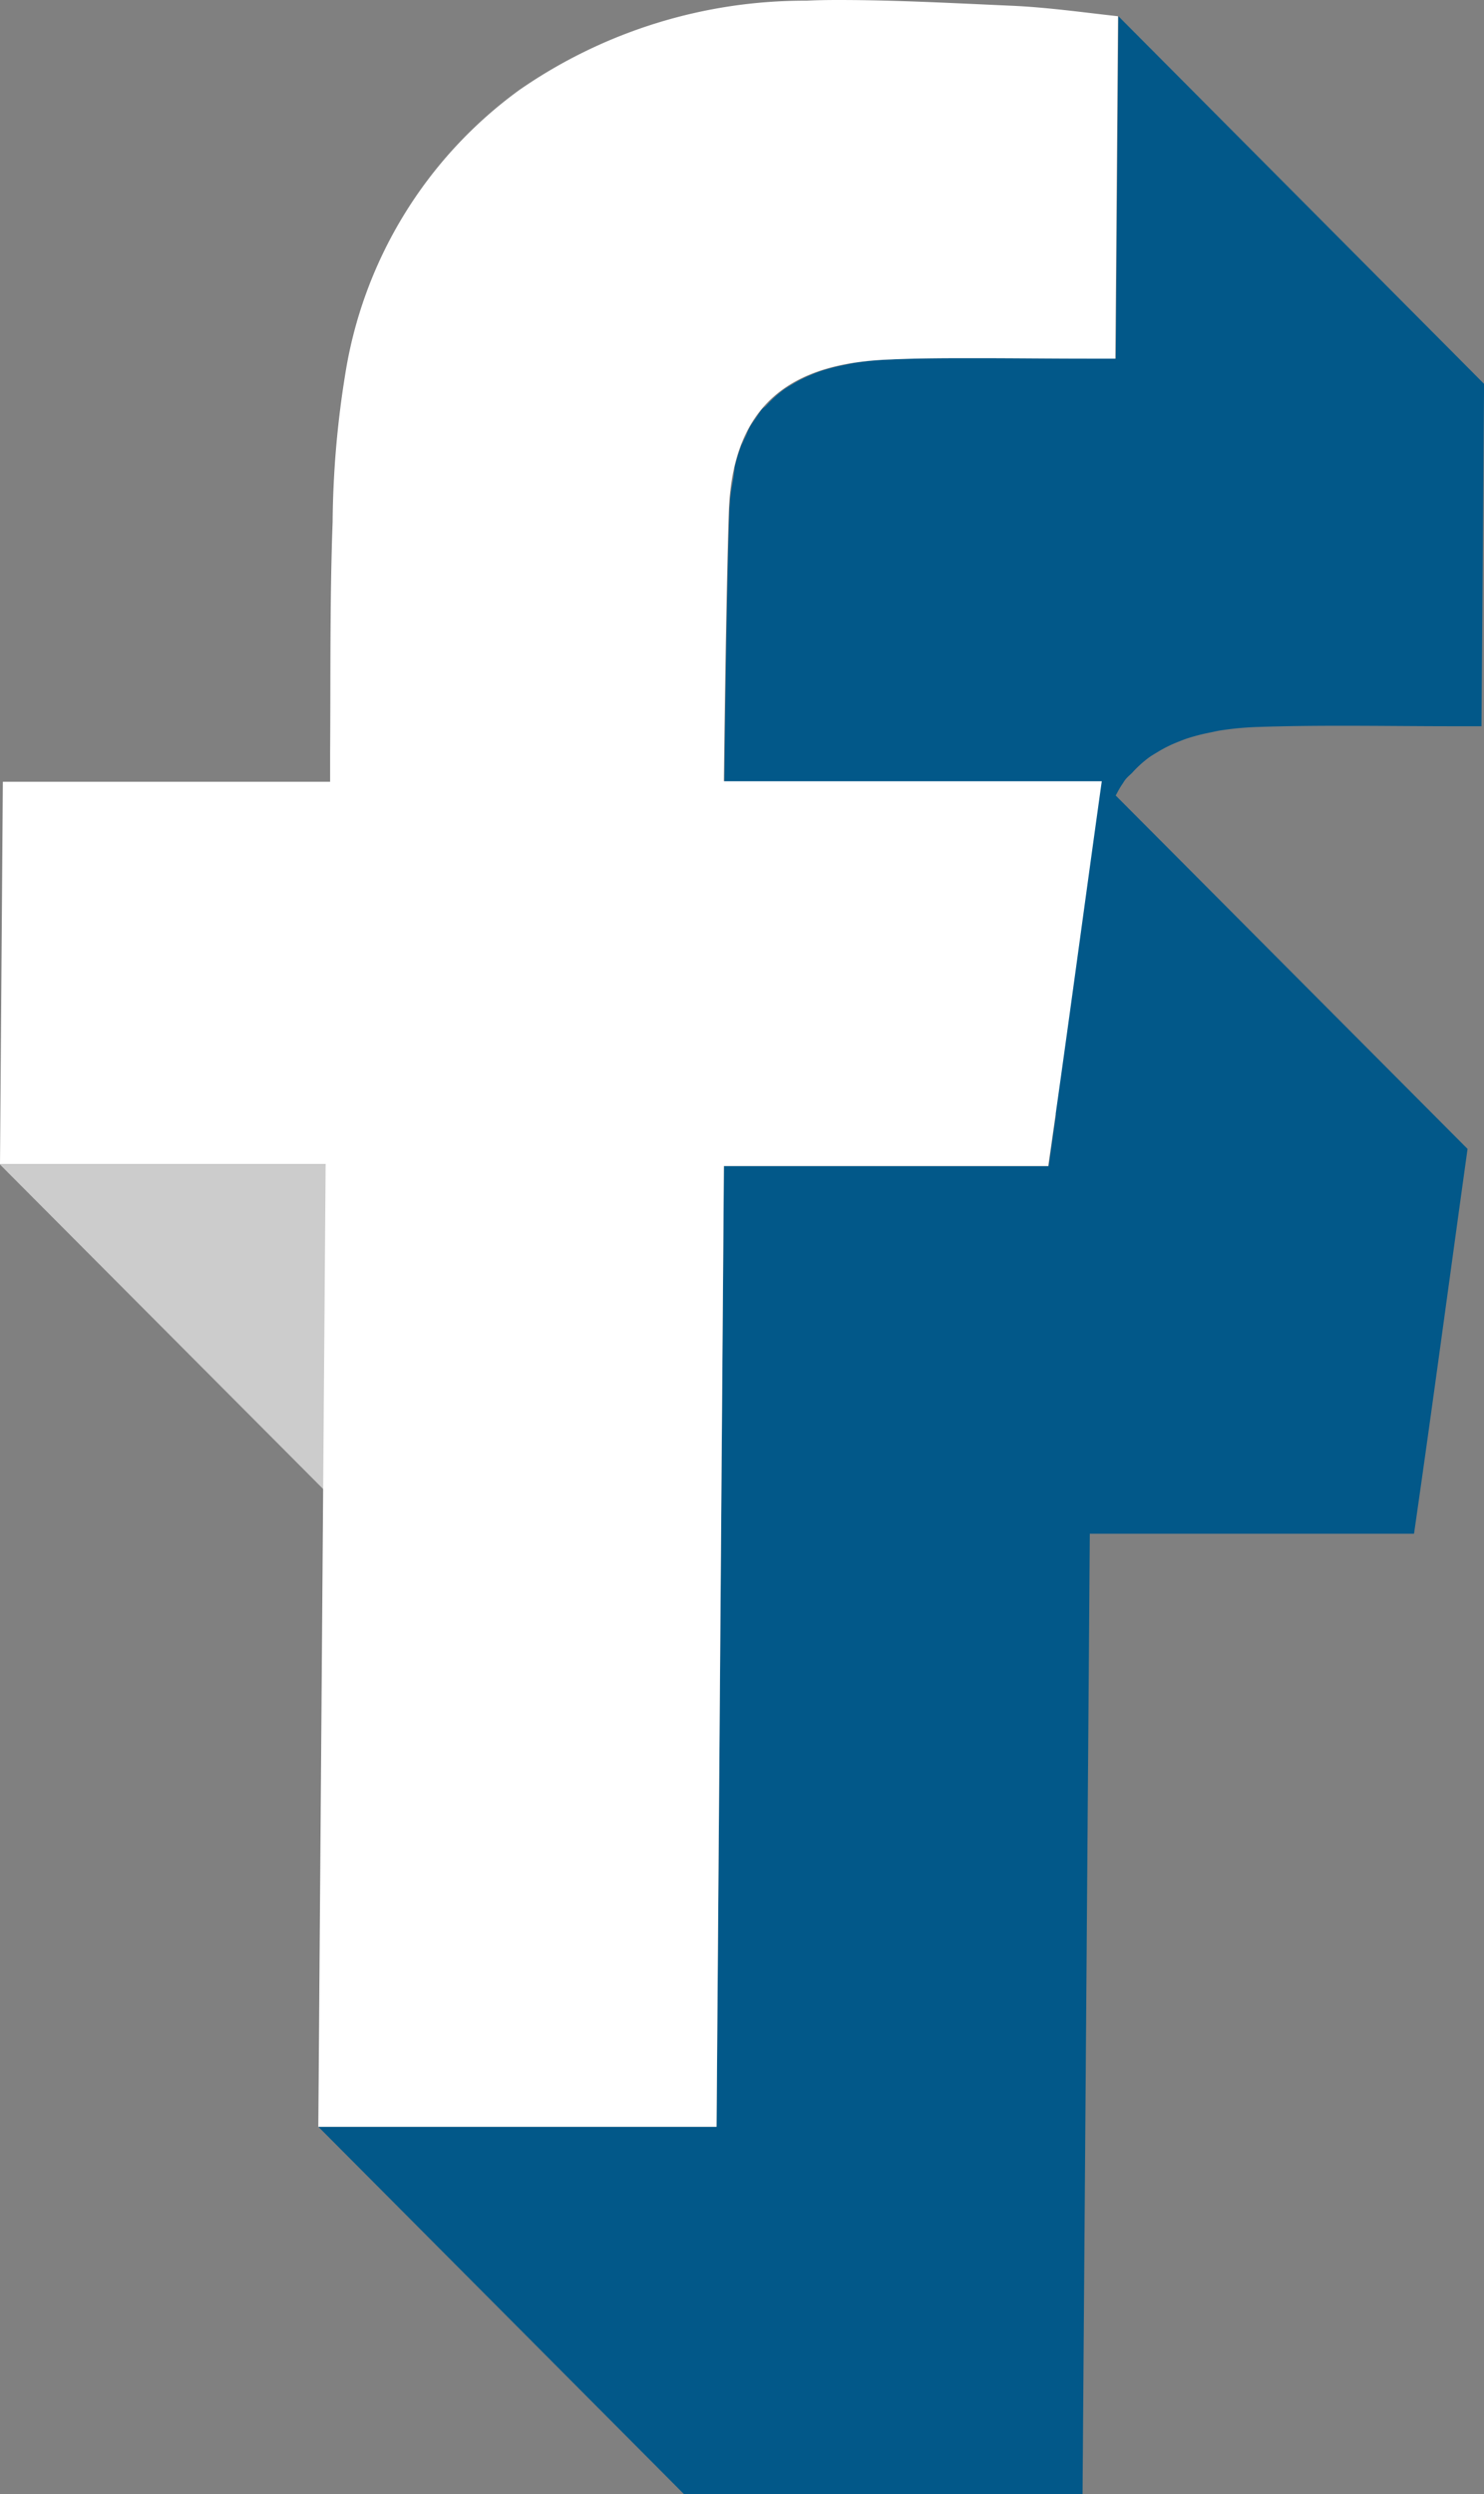 <svg id="Grupo_2734" data-name="Grupo 2734" xmlns="http://www.w3.org/2000/svg" width="21.843" height="36.699" viewBox="0 0 21.843 36.699">
  <rect x="0" y="0" width="21.843" height="36.699" fill="#808080" stroke="none"/>
  <path id="Trazado_7305" data-name="Trazado 7305" d="M57.862,82.542l-5.386-5.406H47.683l5.386,5.406Z" transform="translate(-47.683 -60.001)" fill="#ccc" style="mix-blend-mode: multiply;isolation: isolate"/>
  <path id="Trazado_7306" data-name="Trazado 7306" d="M58.894,75.154l-.108,14.136H52.924L58.31,94.7h5.862l.107-14.136h4.772c.27-1.868.518-3.726.788-5.662l-5.179-5.2c.03-.055.06-.114.095-.164.016-.023.03-.048.047-.07.03-.038.066-.066.1-.1a1.677,1.677,0,0,1,.243-.222c.044-.032.091-.059.139-.088a1.9,1.9,0,0,1,.274-.137c.053-.021.105-.043.161-.061a2.932,2.932,0,0,1,.333-.085c.052-.01.1-.023.155-.031a4.565,4.565,0,0,1,.534-.05c.415-.014.83-.018,1.244-.018.553,0,1.107.007,1.659.007h.4l.038-5.038L64.7,58.236l-.038,5.038h-.4c-.553,0-1.106-.007-1.659-.007-.415,0-.83,0-1.244.019a4.769,4.769,0,0,0-.534.049c-.053.008-.1.021-.154.031a3.134,3.134,0,0,0-.333.085c-.055.018-.109.039-.162.062a1.894,1.894,0,0,0-.273.137c-.047.028-.095.055-.139.088a1.676,1.676,0,0,0-.243.222c-.024.026-.055.042-.077.07-.007.009-.013.021-.021.03s-.032.048-.048.071c-.034.05-.072.1-.1.15s-.039.087-.059.13c-.013.027-.027.053-.038.08s-.02.038-.028.058a2.567,2.567,0,0,0-.1.331c0,.008,0,.019,0,.027-.01.045-.013.1-.021.142-.017.1-.037.2-.045.306,0,.047-.007.1-.009.146-.042,1.2-.073,3.853-.074,3.993l4.88,4.9c-.037.254-.072.509-.108.763Z" transform="translate(-48.238 -57.997)" fill="#025889" style="mix-blend-mode: multiply;isolation: isolate"/>
  <g id="Grupo_2733" data-name="Grupo 2733" transform="translate(0 0)">
    <path id="Trazado_7307" data-name="Trazado 7307" d="M60.026,57.969c.837,0,1.679.046,2.513.083.545.022,1.089.1,1.6.156L64.1,63.246h-.4c-.553,0-1.106-.007-1.659-.007-.415,0-.83,0-1.244.019-1.335.045-2.317.545-2.386,2.213-.042,1.2-.073,3.853-.074,3.993.069,0,1.388,0,2.717,0,.664,0,1.312,0,1.765,0H63.9c-.271,1.935-.518,3.792-.788,5.662H58.338L58.23,89.262H52.368L52.476,75.1H47.683l.042-5.628h4.817l0-.423c.008-1.134-.005-2.269.037-3.4a14.177,14.177,0,0,1,.183-2.158,6.405,6.405,0,0,1,2.568-4.2,7.37,7.37,0,0,1,4.225-1.312C59.715,57.971,59.87,57.969,60.026,57.969Z" transform="translate(-47.683 -57.969)" fill="#fff"/>
  </g>
</svg>

